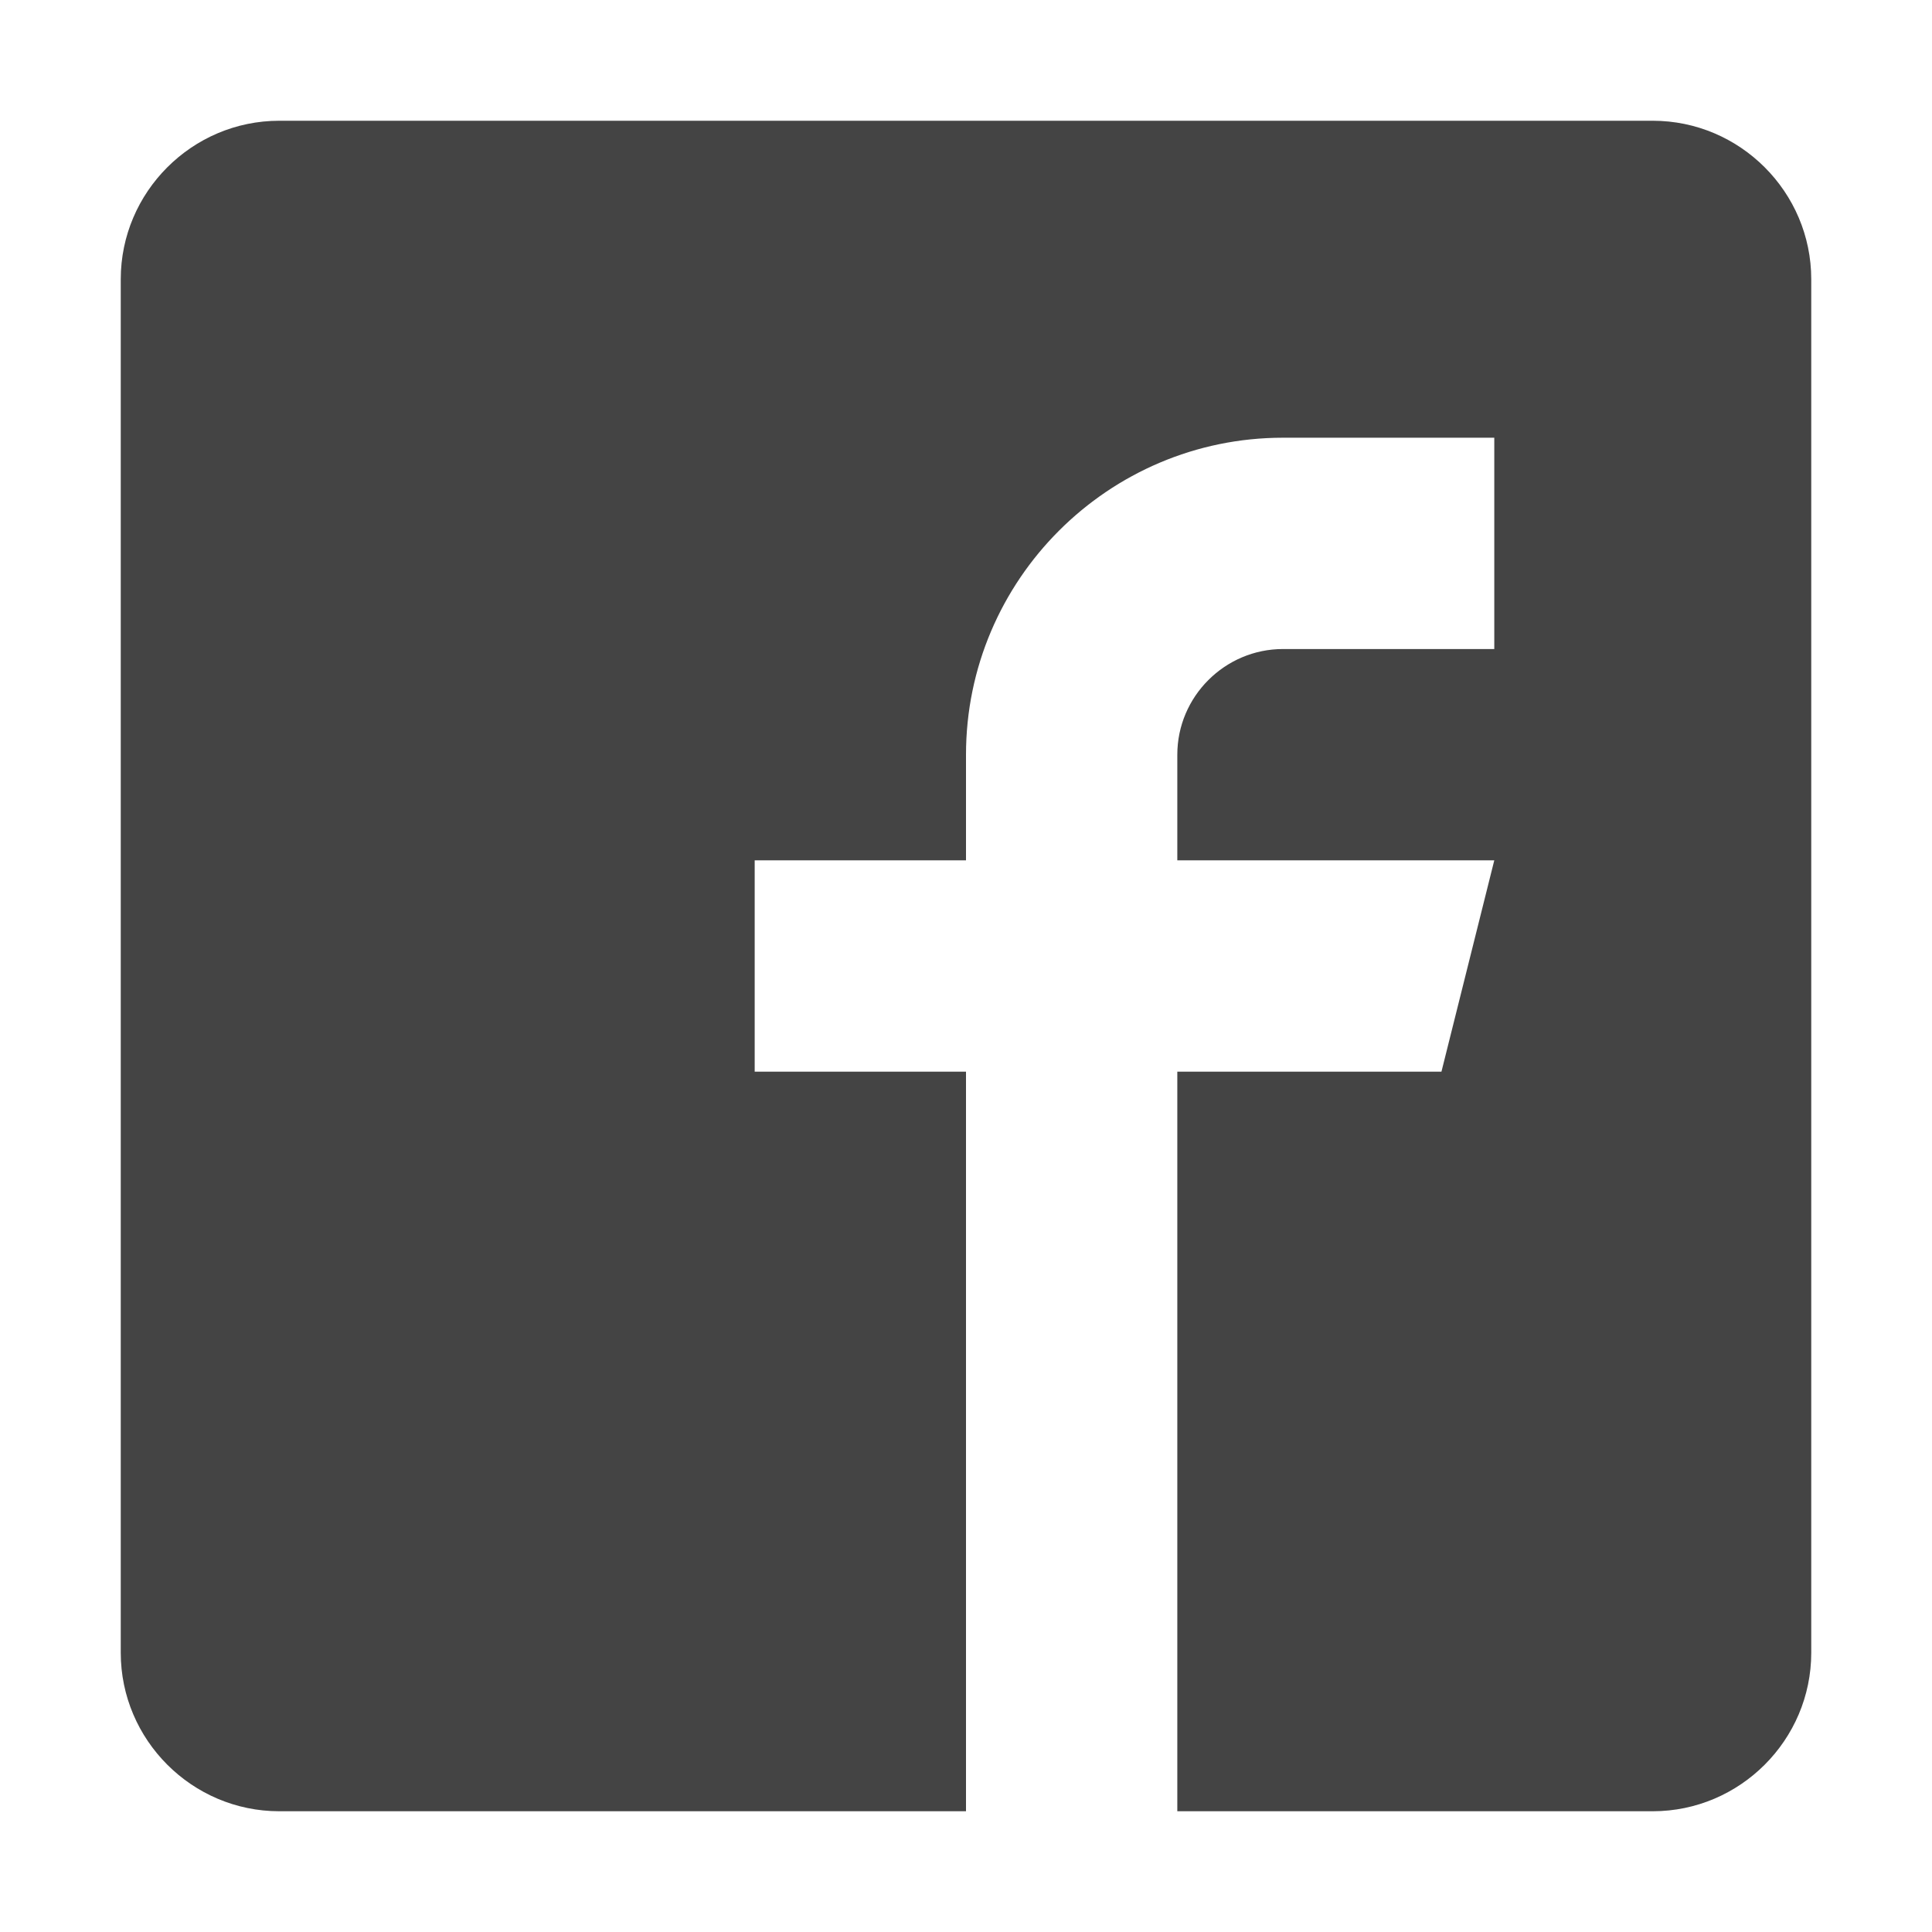 <!-- Generated by IcoMoon.io -->
<svg version="1.1" xmlns="http://www.w3.org/2000/svg" width="32" height="32" viewBox="0 0 32 32">
<title>social-facebook</title>
<path fill="#444" d="M27.375 2h-22.75c-1.444 0-2.625 1.181-2.625 2.625v22.75c0 1.444 1.181 2.625 2.625 2.625h11.375v-12.25h-3.5v-3.5h3.5v-1.75c0-2.893 2.357-5.25 5.25-5.25h3.5v3.5h-3.5c-0.962 0-1.75 0.787-1.75 1.75v1.75h5.25l-0.875 3.5h-4.375v12.25h7.875c1.444 0 2.625-1.181 2.625-2.625v-22.75c0-1.444-1.181-2.625-2.625-2.625z"></path>
</svg>
